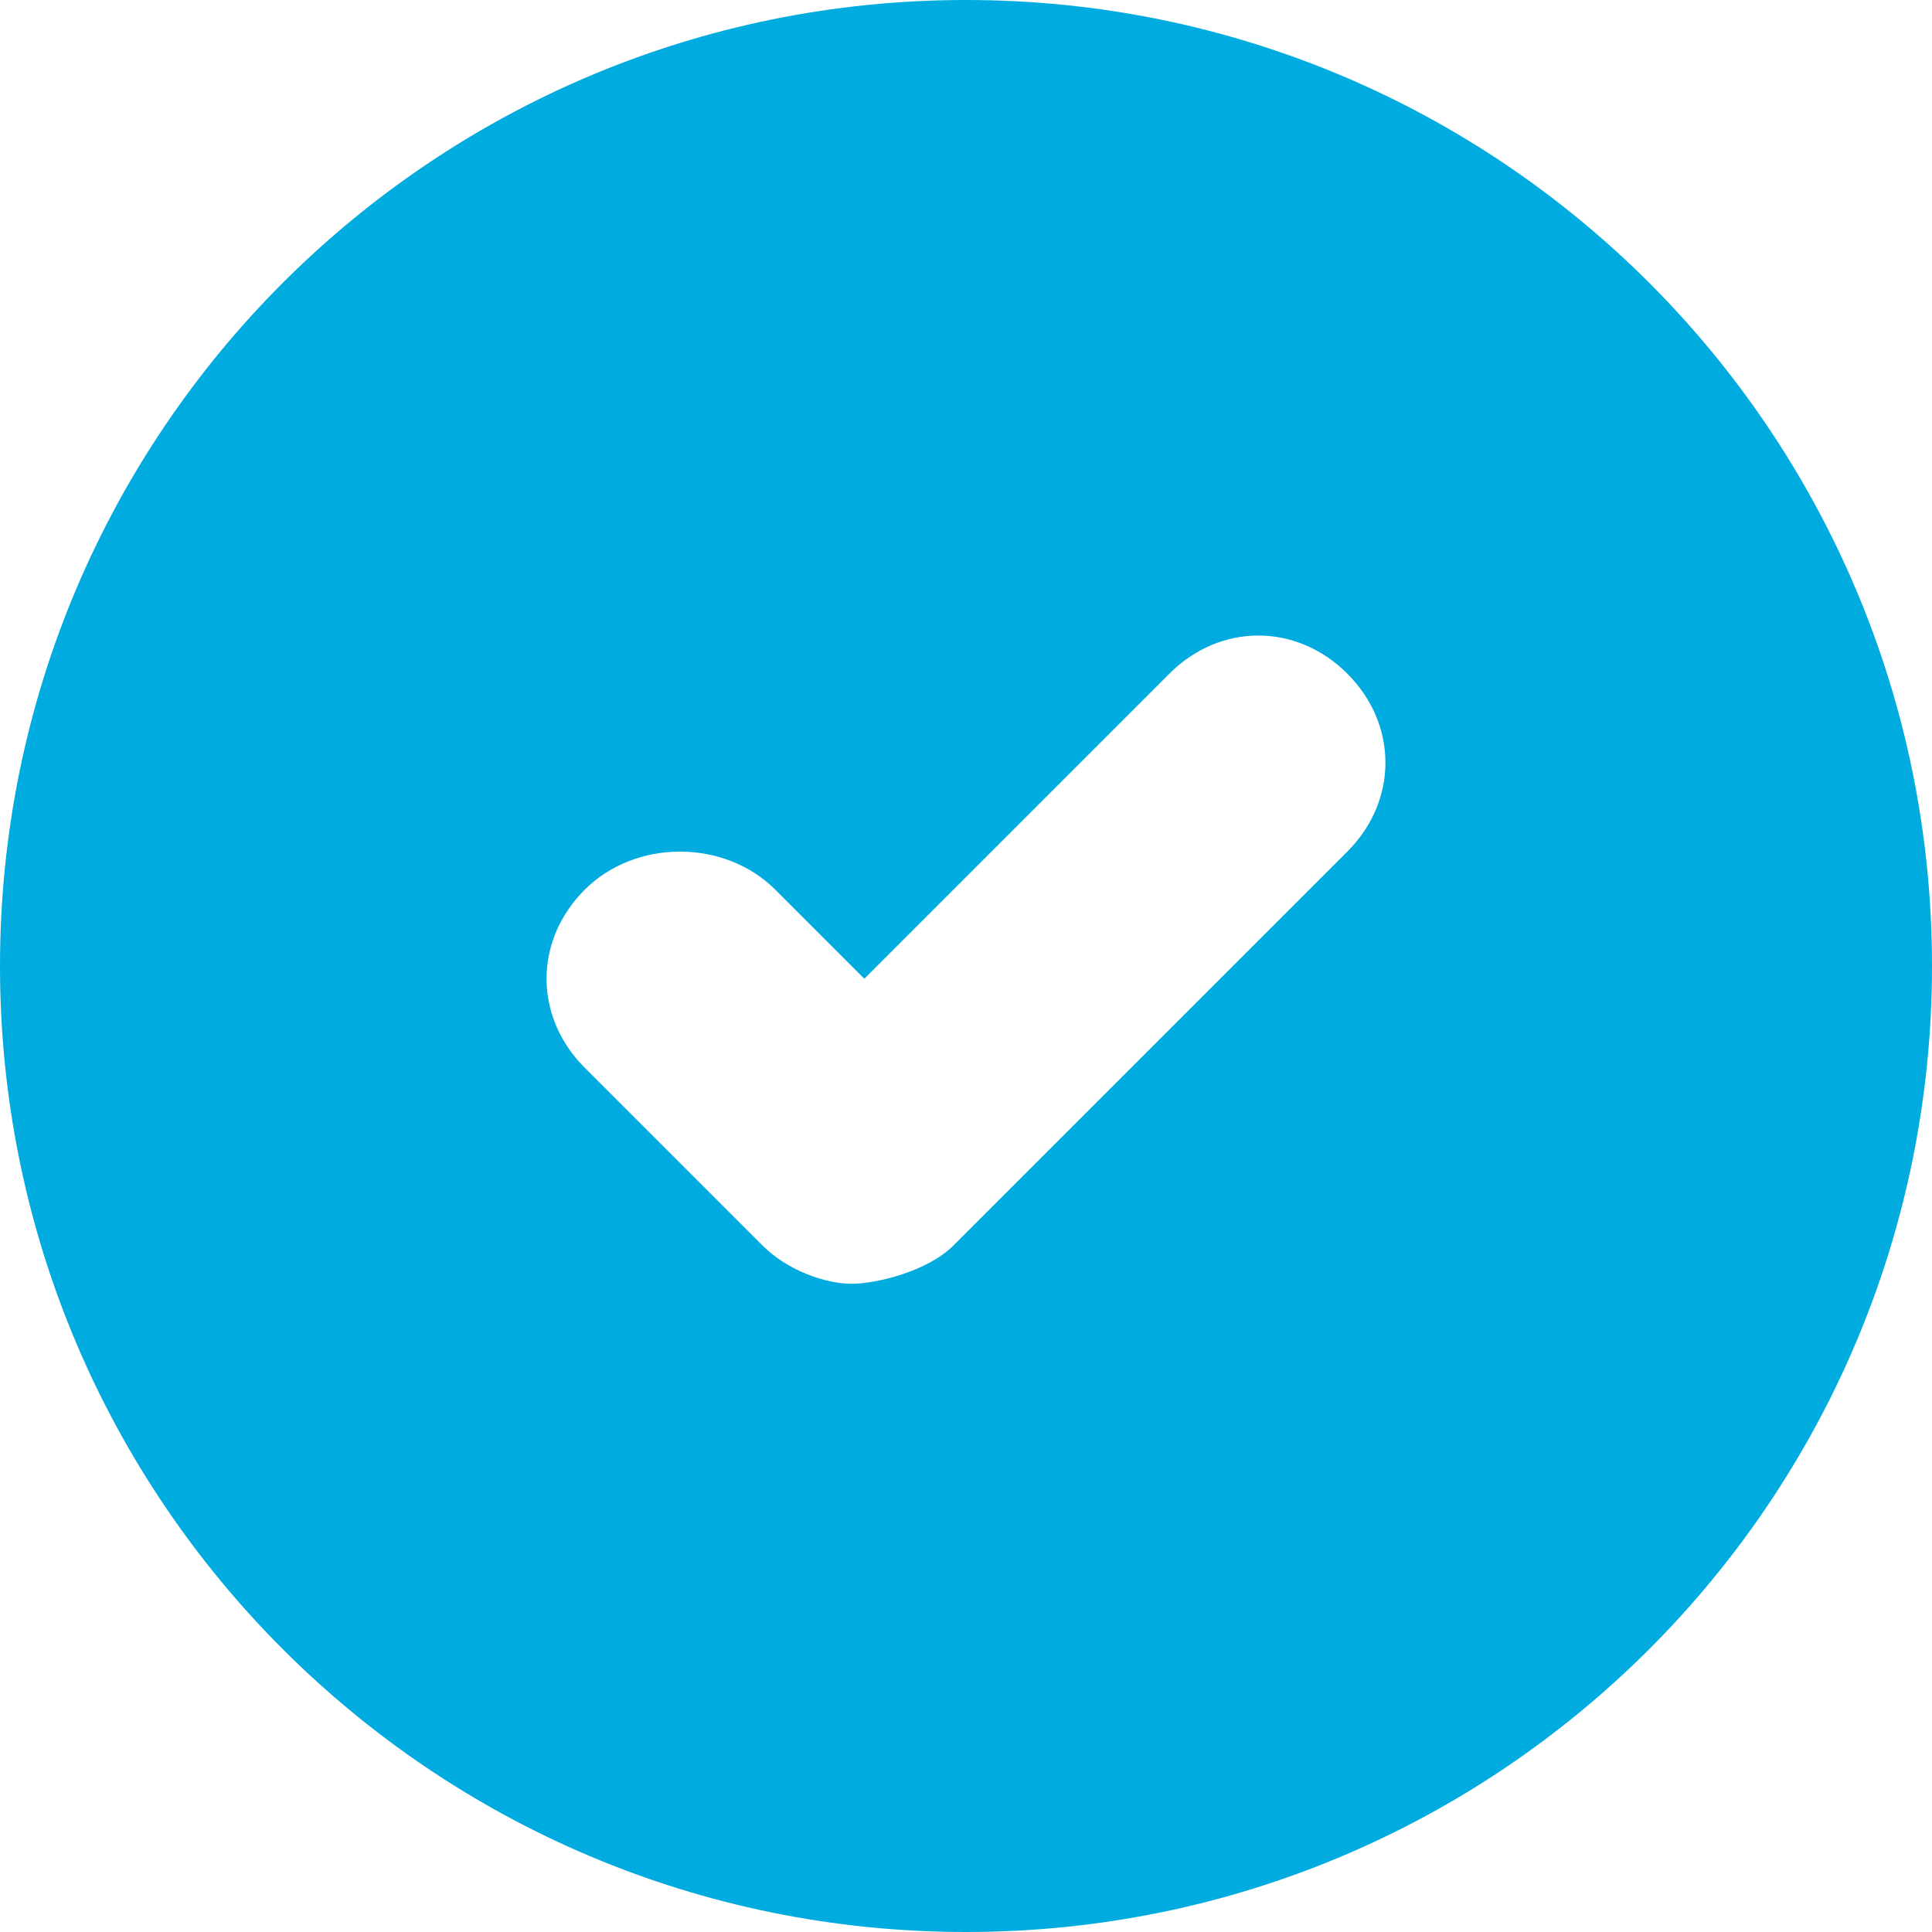<?xml version="1.0" encoding="utf-8"?>
<!-- Generator: Adobe Illustrator 24.2.3, SVG Export Plug-In . SVG Version: 6.00 Build 0)  -->
<svg version="1.1" id="Layer_1" xmlns="http://www.w3.org/2000/svg" xmlns:xlink="http://www.w3.org/1999/xlink" x="0px" y="0px"
	 viewBox="0 0 15.2 15.2" style="enable-background:new 0 0 15.2 15.2;" xml:space="preserve">
<style type="text/css">
	.st0{fill:#00ABDF;}
</style>
<path class="st0" d="M15.2,7.6c0,4.2-3.4,7.6-7.6,7.6S0,11.8,0,7.6S3.4,0,7.6,0S15.2,3.4,15.2,7.6z M7.5,9.8l3.1-3.1
	c0.4-0.4,0.4-1,0-1.4s-1-0.4-1.4,0L6.8,7.7L6.1,7C5.7,6.6,5,6.6,4.6,7s-0.4,1,0,1.4l1.4,1.4c0.2,0.2,0.5,0.3,0.7,0.3S7.3,10,7.5,9.8
	z"/>
</svg>
